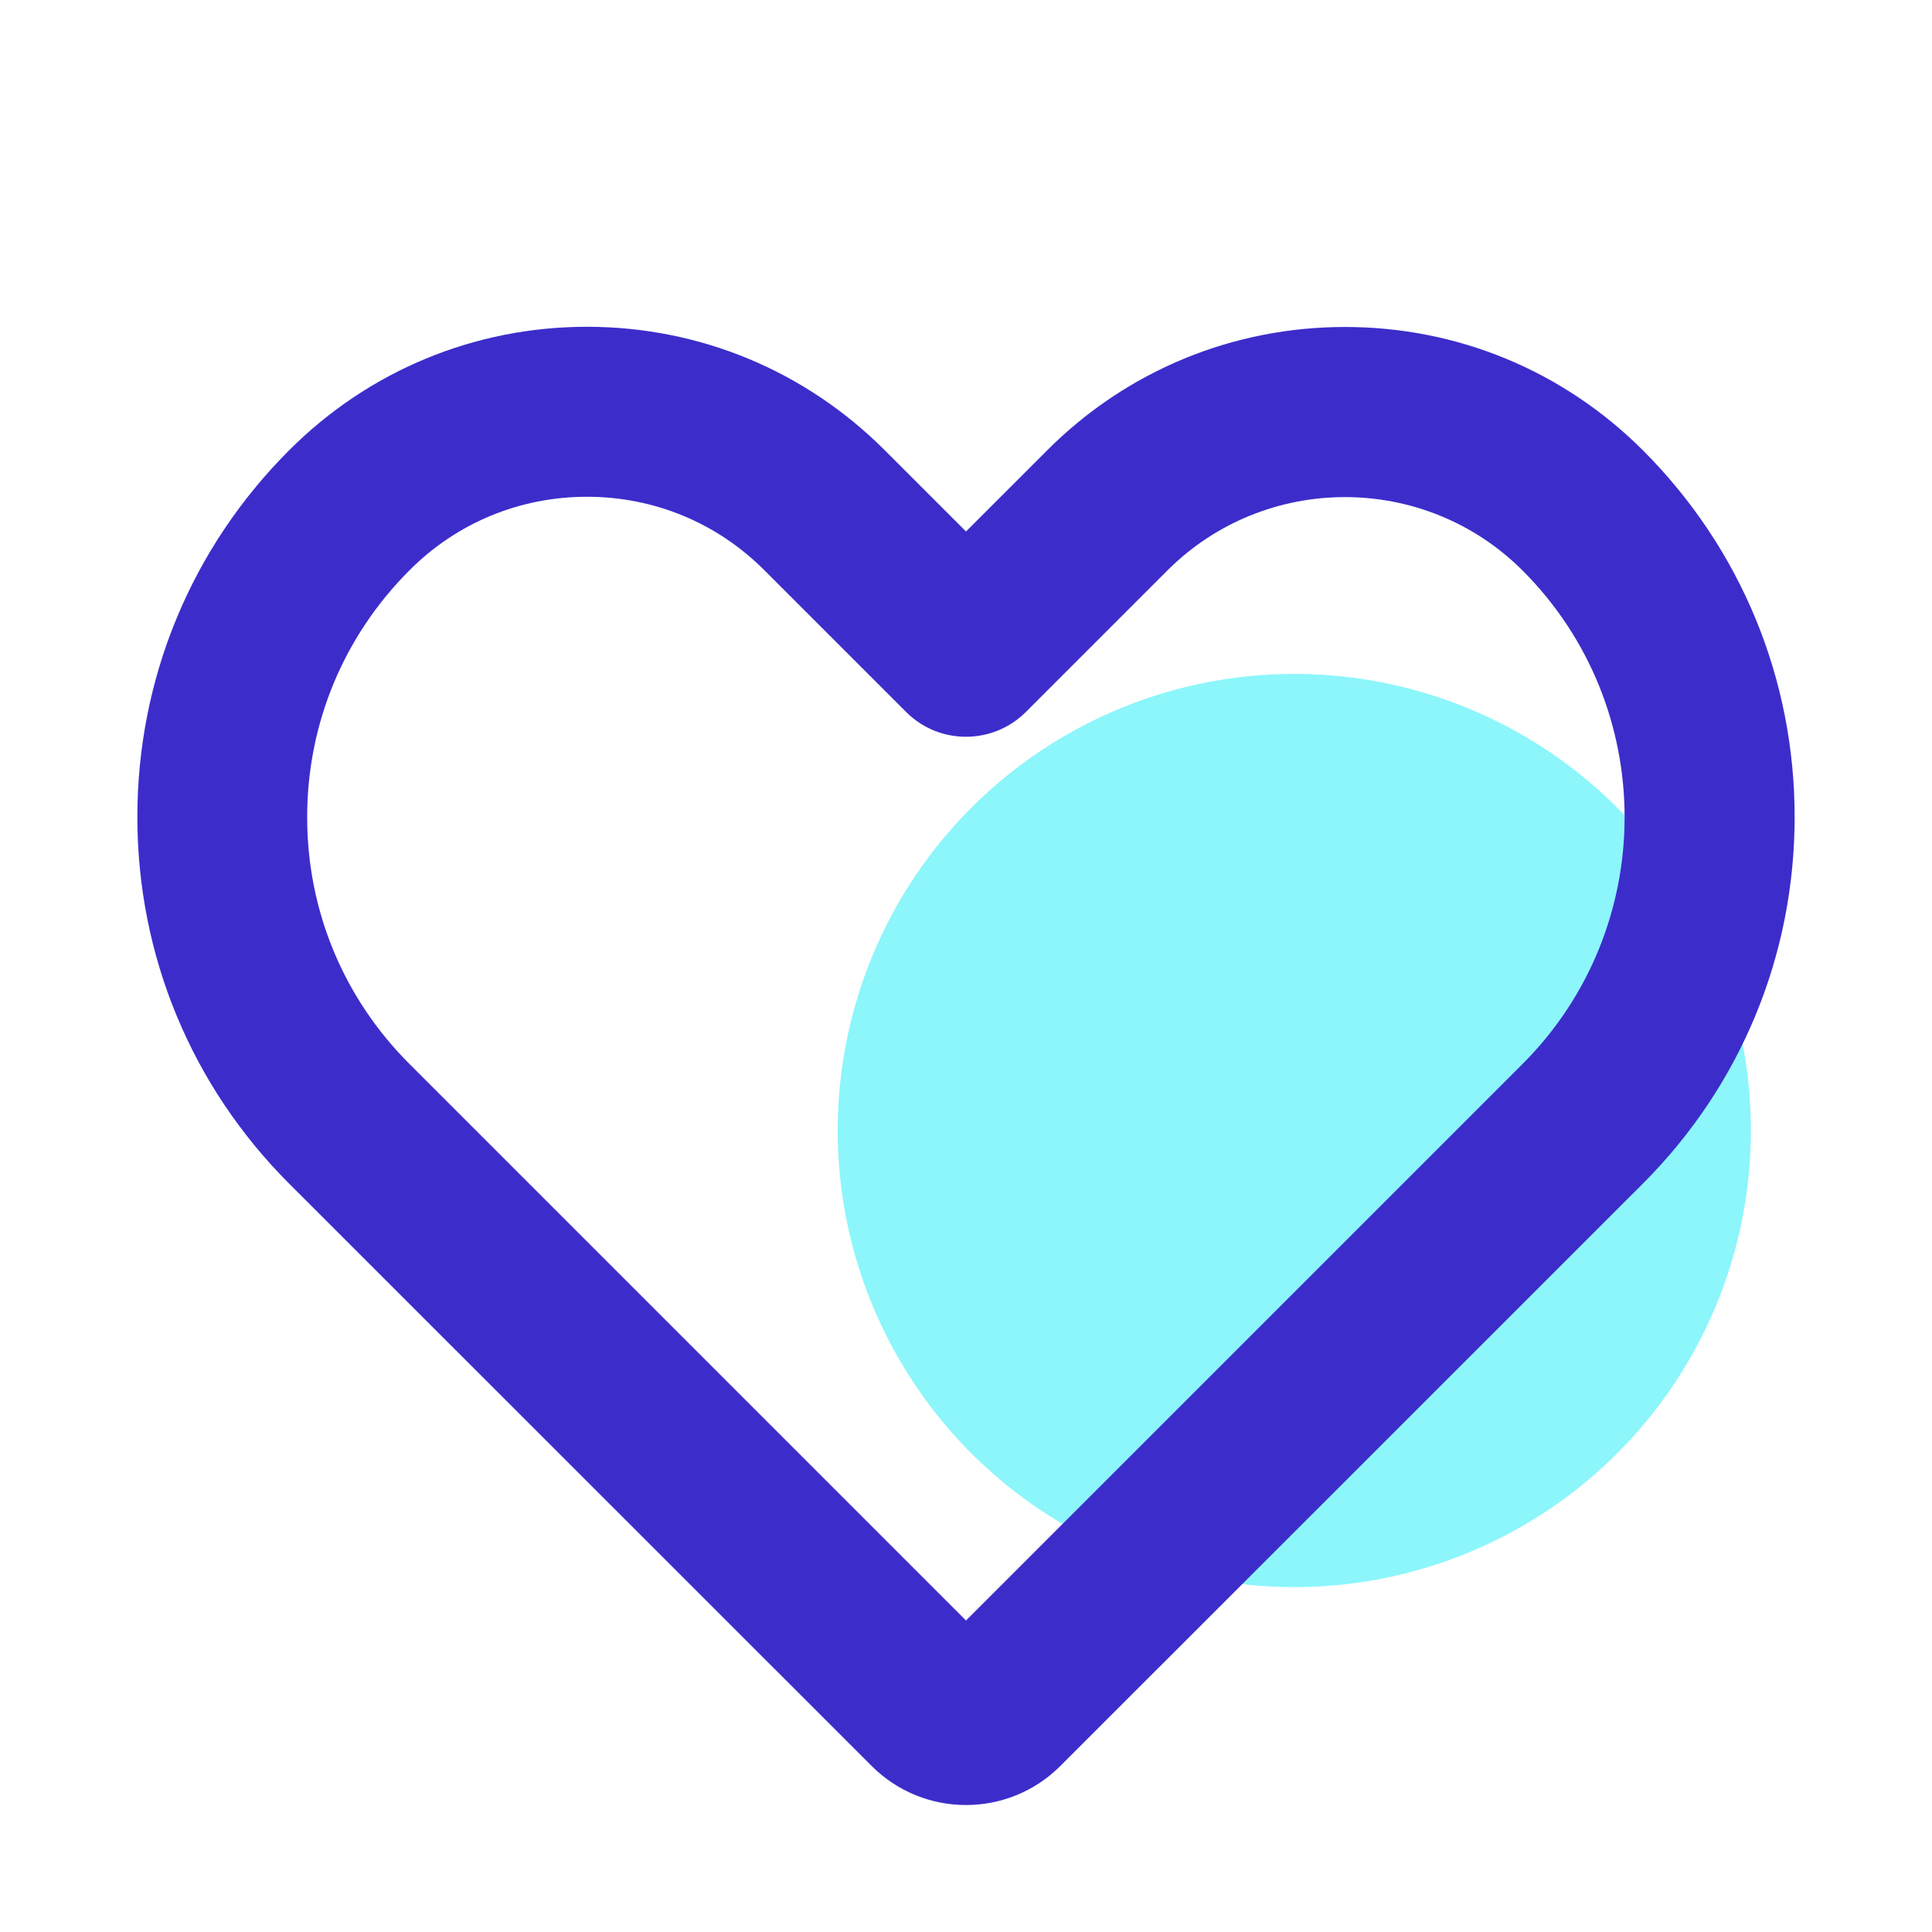 <?xml version="1.0" standalone="no"?><!DOCTYPE svg PUBLIC "-//W3C//DTD SVG 1.1//EN" "http://www.w3.org/Graphics/SVG/1.1/DTD/svg11.dtd"><svg t="1535177417542" class="icon" style="" viewBox="0 0 1024 1024" version="1.1" xmlns="http://www.w3.org/2000/svg" p-id="3993" xmlns:xlink="http://www.w3.org/1999/xlink" width="200" height="200"><defs><style type="text/css"></style></defs><path d="M686 599.2m-242 0a242 242 0 1 0 484 0 242 242 0 1 0-484 0Z" fill="#8CF6FB" p-id="3994" data-spm-anchor-id="a313x.7781069.0.i6" class=""></path><path d="M512 956.7c-18.1 0-36.2-6.9-50-20.7L153.3 627.4c-51.9-51.9-80.5-121-80.5-194.4s28.6-142.5 80.5-194.4c42.1-42.1 98.2-65.4 157.8-65.4 59.6 0 115.6 23.2 157.8 65.4l43.1 43.1 43.1-43.1c42.1-42.1 98.2-65.3 157.8-65.3 59.6 0 115.6 23.2 157.8 65.3 51.9 51.9 80.5 121 80.5 194.4s-28.6 142.5-80.5 194.4L562 936c-13.8 13.8-31.9 20.7-50 20.7zM311.1 263.3c-35.6 0-69 13.8-94.1 39-34.9 34.9-54.2 81.4-54.2 130.8S182 528.9 217 563.9l295 295 295-295c72.1-72.1 72.1-189.4 0-261.5-51.9-51.9-136.4-51.9-188.3 0l-74.9 74.9c-17.6 17.6-46.1 17.6-63.6 0l-74.9-74.9c-25.2-25.3-58.6-39.1-94.2-39.1z" fill="#3C2DCB" p-id="3995" data-spm-anchor-id="a313x.7781069.0.i9" class=""></path></svg>